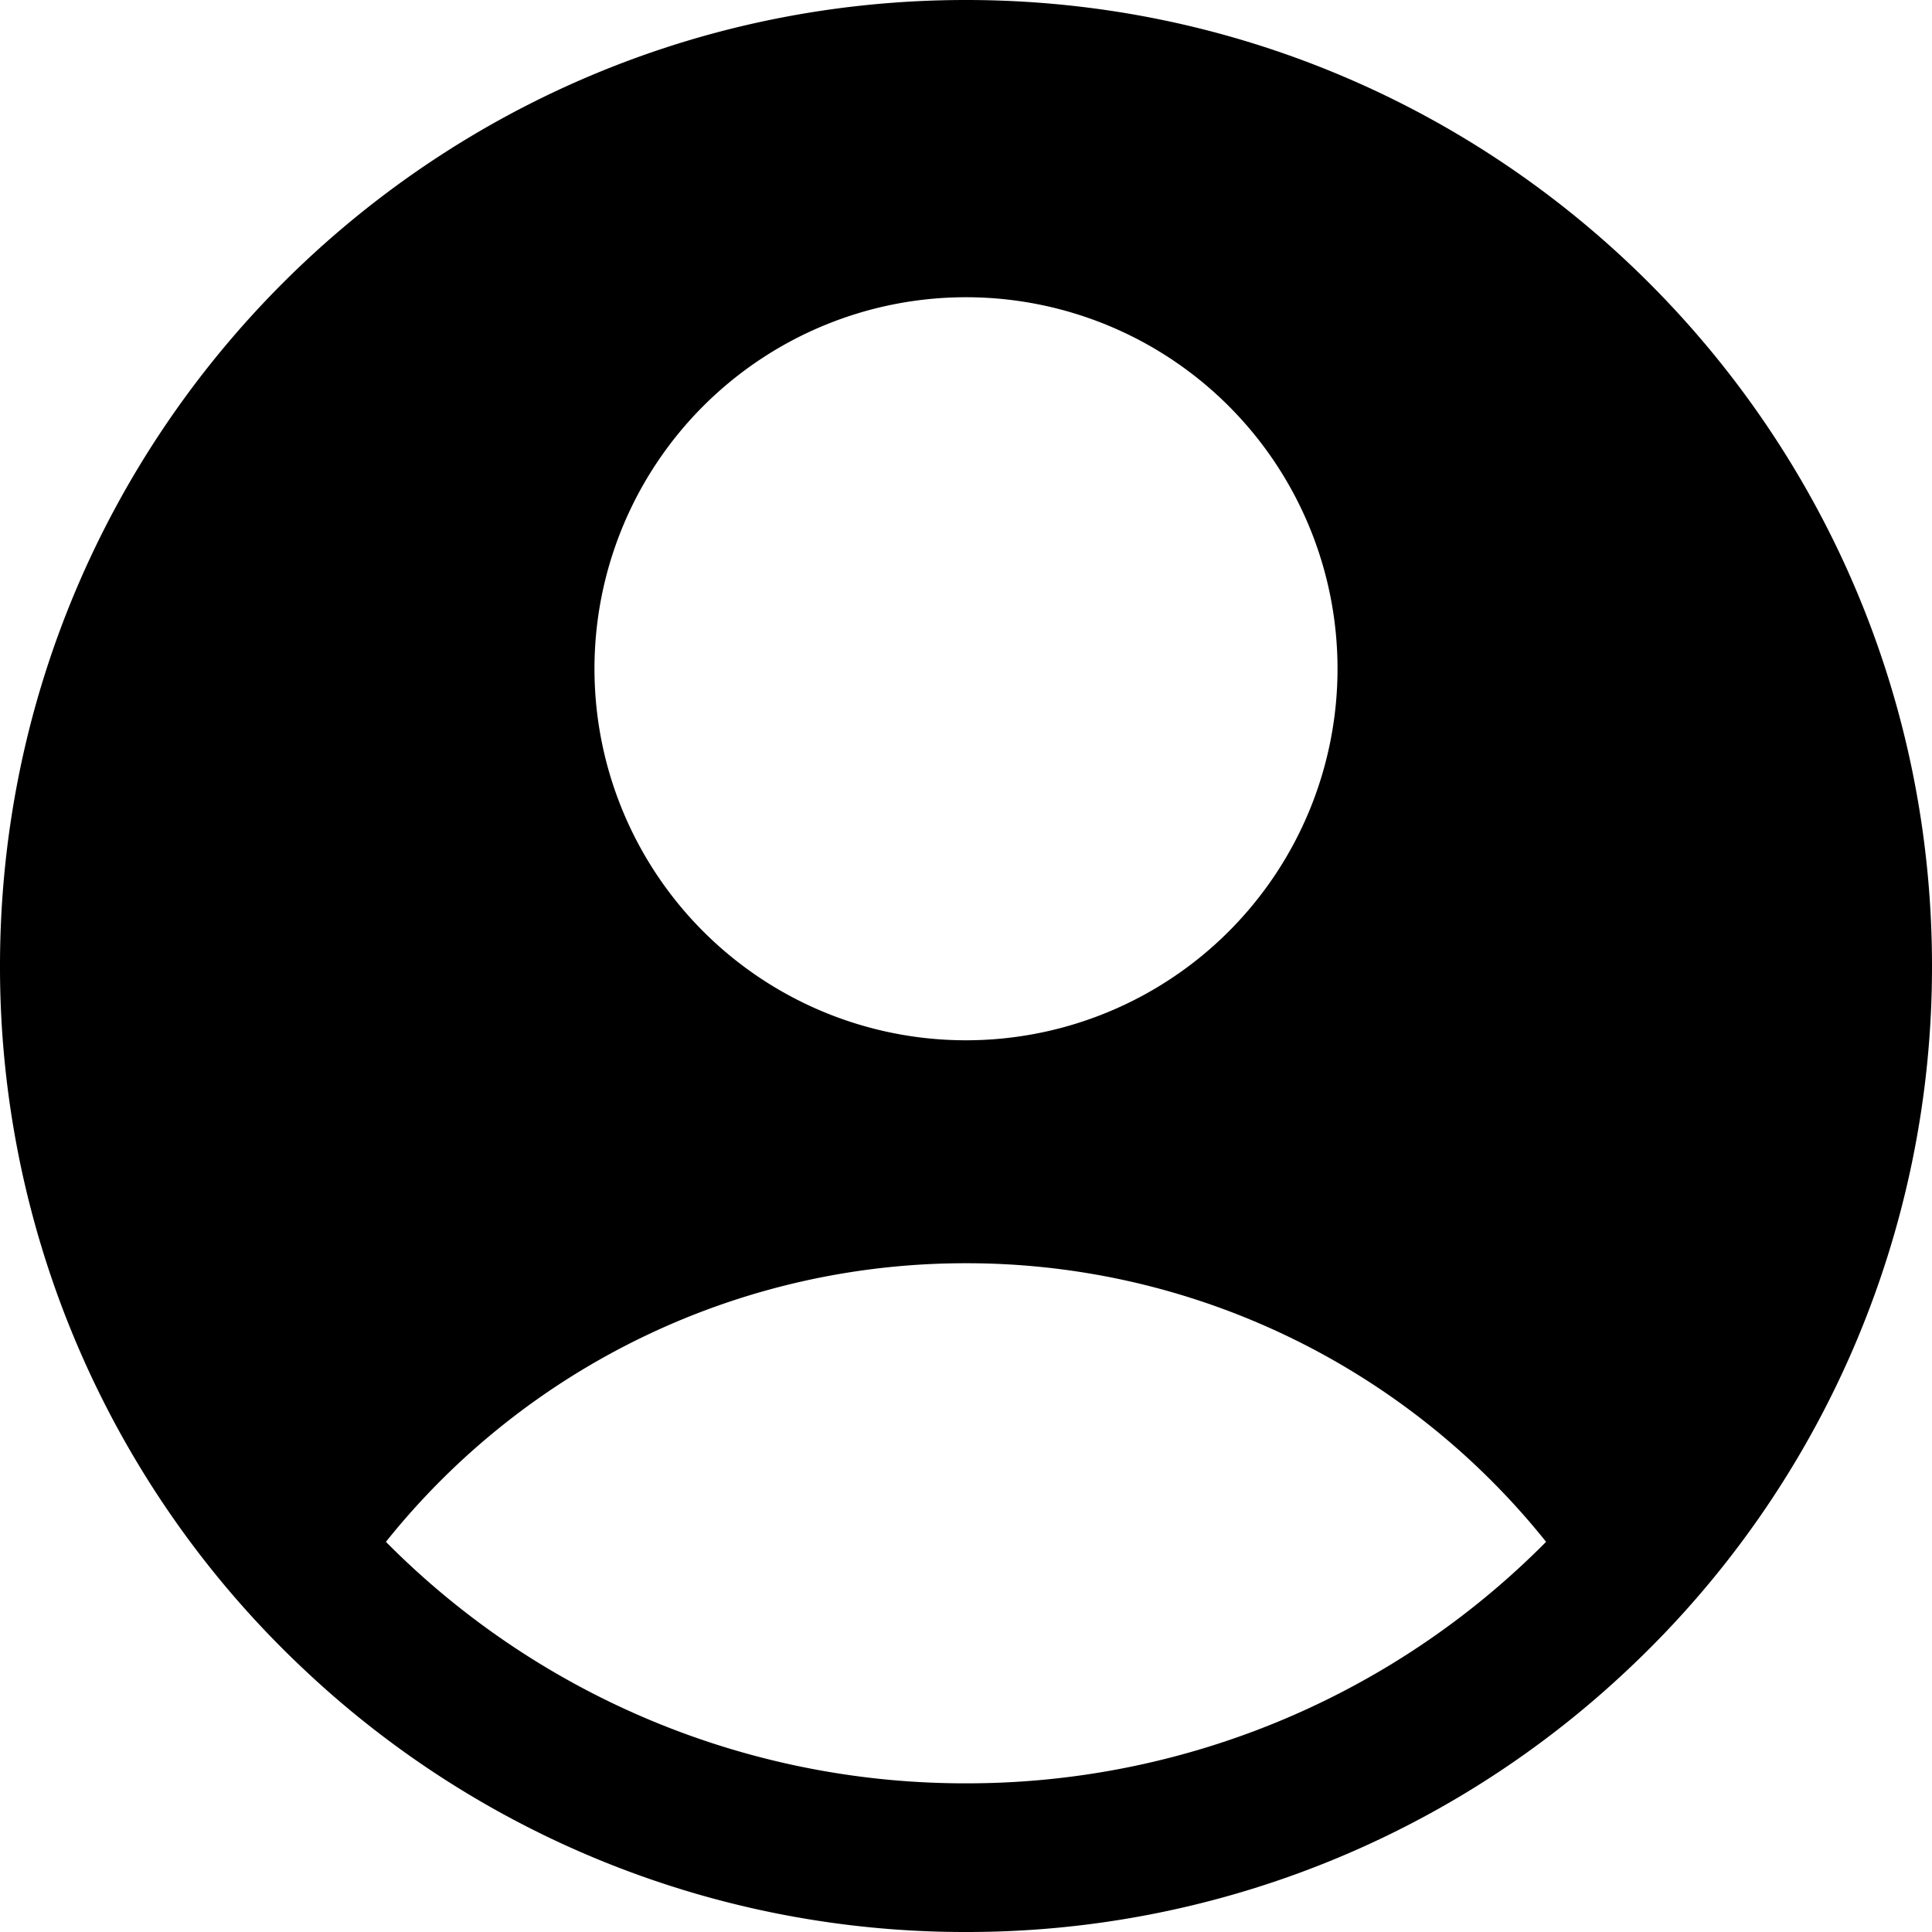 <svg xmlns="http://www.w3.org/2000/svg" viewBox="0 0 20 20" fill="none"><path fill="currentColor"  d="M16.856 17.279A9.972 9.972 0 0 0 20 10c0-5.523-4.477-10-10-10S0 4.477 0 10a9.972 9.972 0 0 0 3.144 7.279A9.966 9.966 0 0 0 10 20a9.966 9.966 0 0 0 6.856-2.721ZM3.995 15.961A7.678 7.678 0 0 1 10 13.077a7.679 7.679 0 0 1 6.005 2.884 8.432 8.432 0 0 1-6.005 2.5 8.433 8.433 0 0 1-6.005-2.5Zm9.851-9.038a3.846 3.846 0 1 1-7.692 0 3.846 3.846 0 0 1 7.692 0Z" /></svg>